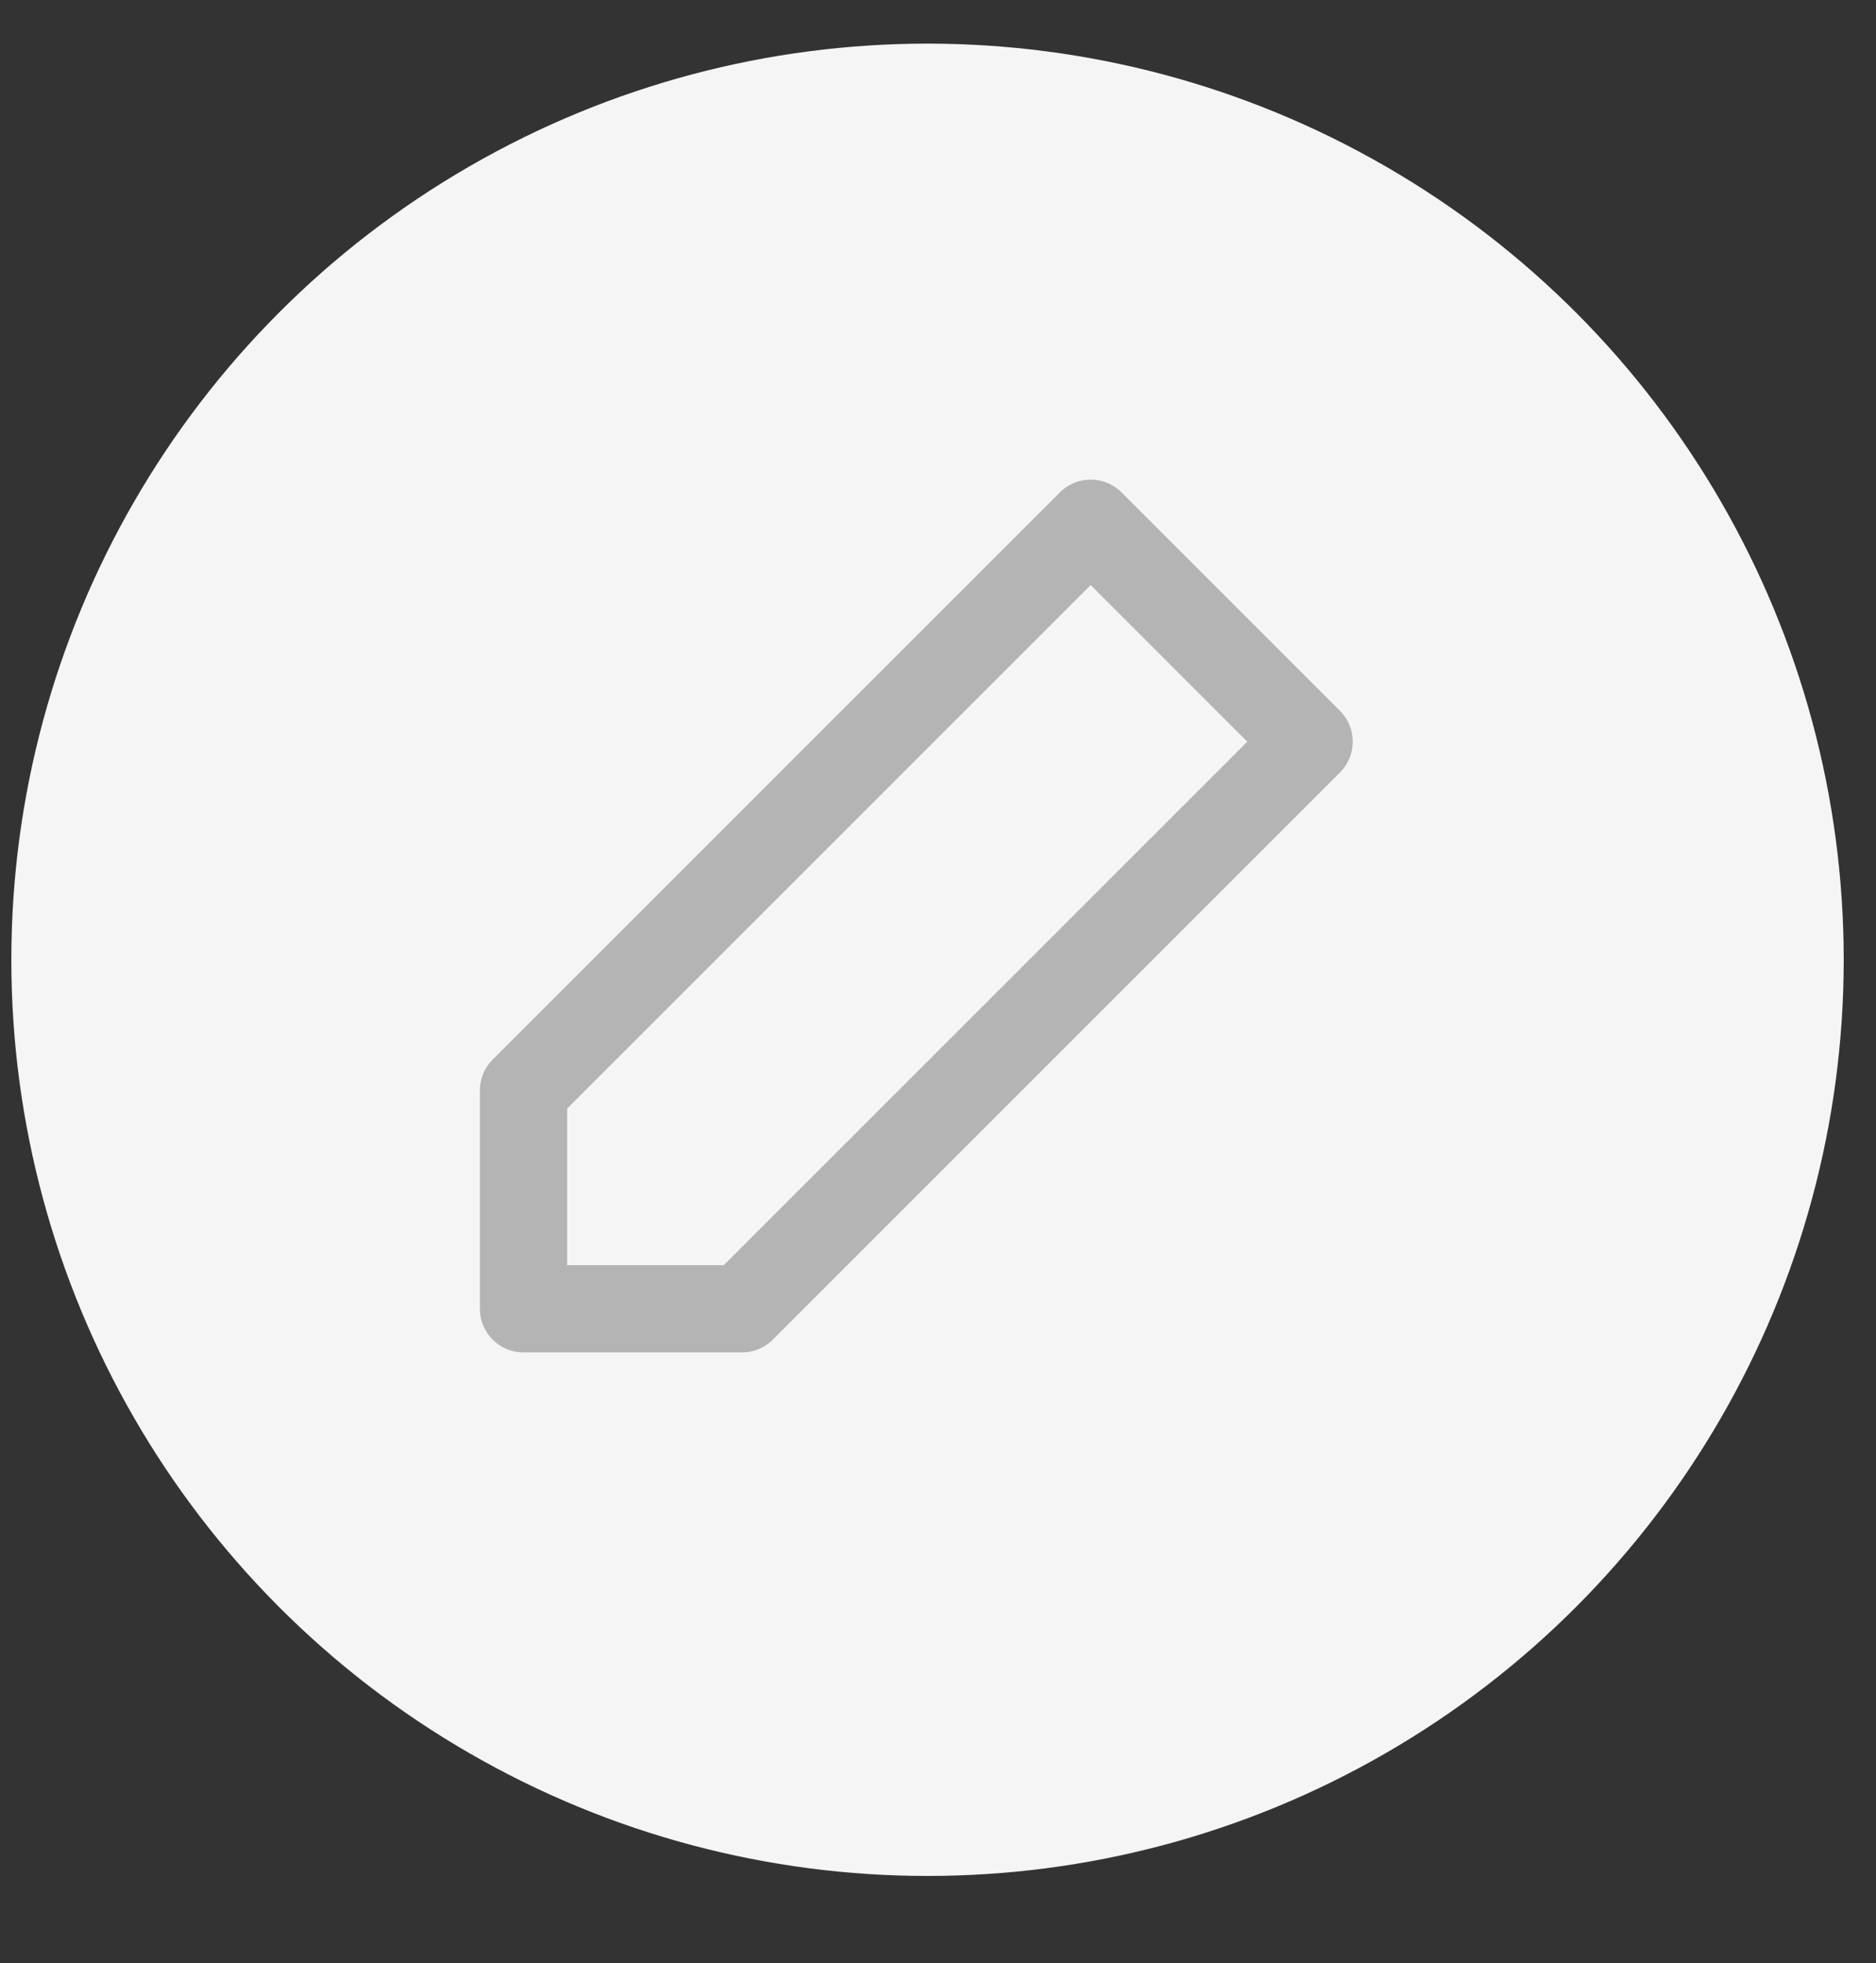 <svg id="Calque_1" data-name="Calque 1" xmlns="http://www.w3.org/2000/svg" viewBox="0 0 43 45"><rect x="0" y="0" width="43" height="45" fill="#333333" stroke="none"/><defs><style>.cls-1{fill:#f5f5f5;}.cls-2{fill:#b4b4b4;}</style></defs><g id="Edition"><g id="Edition-2" data-name="Edition"><circle id="Cercle" class="cls-1" cx="21.26" cy="22" r="21"/><path id="Crayon" class="cls-2" d="M17,31H12a1,1,0,0,1-1-1V25a1,1,0,0,1,.29-.71l13-13a1,1,0,0,1,1.42,0l5,5a1,1,0,0,1,0,1.42l-13,13A1,1,0,0,1,17,31Zm-4-2h3.59l12-12L25,13.41l-12,12Z"/></g></g></svg>